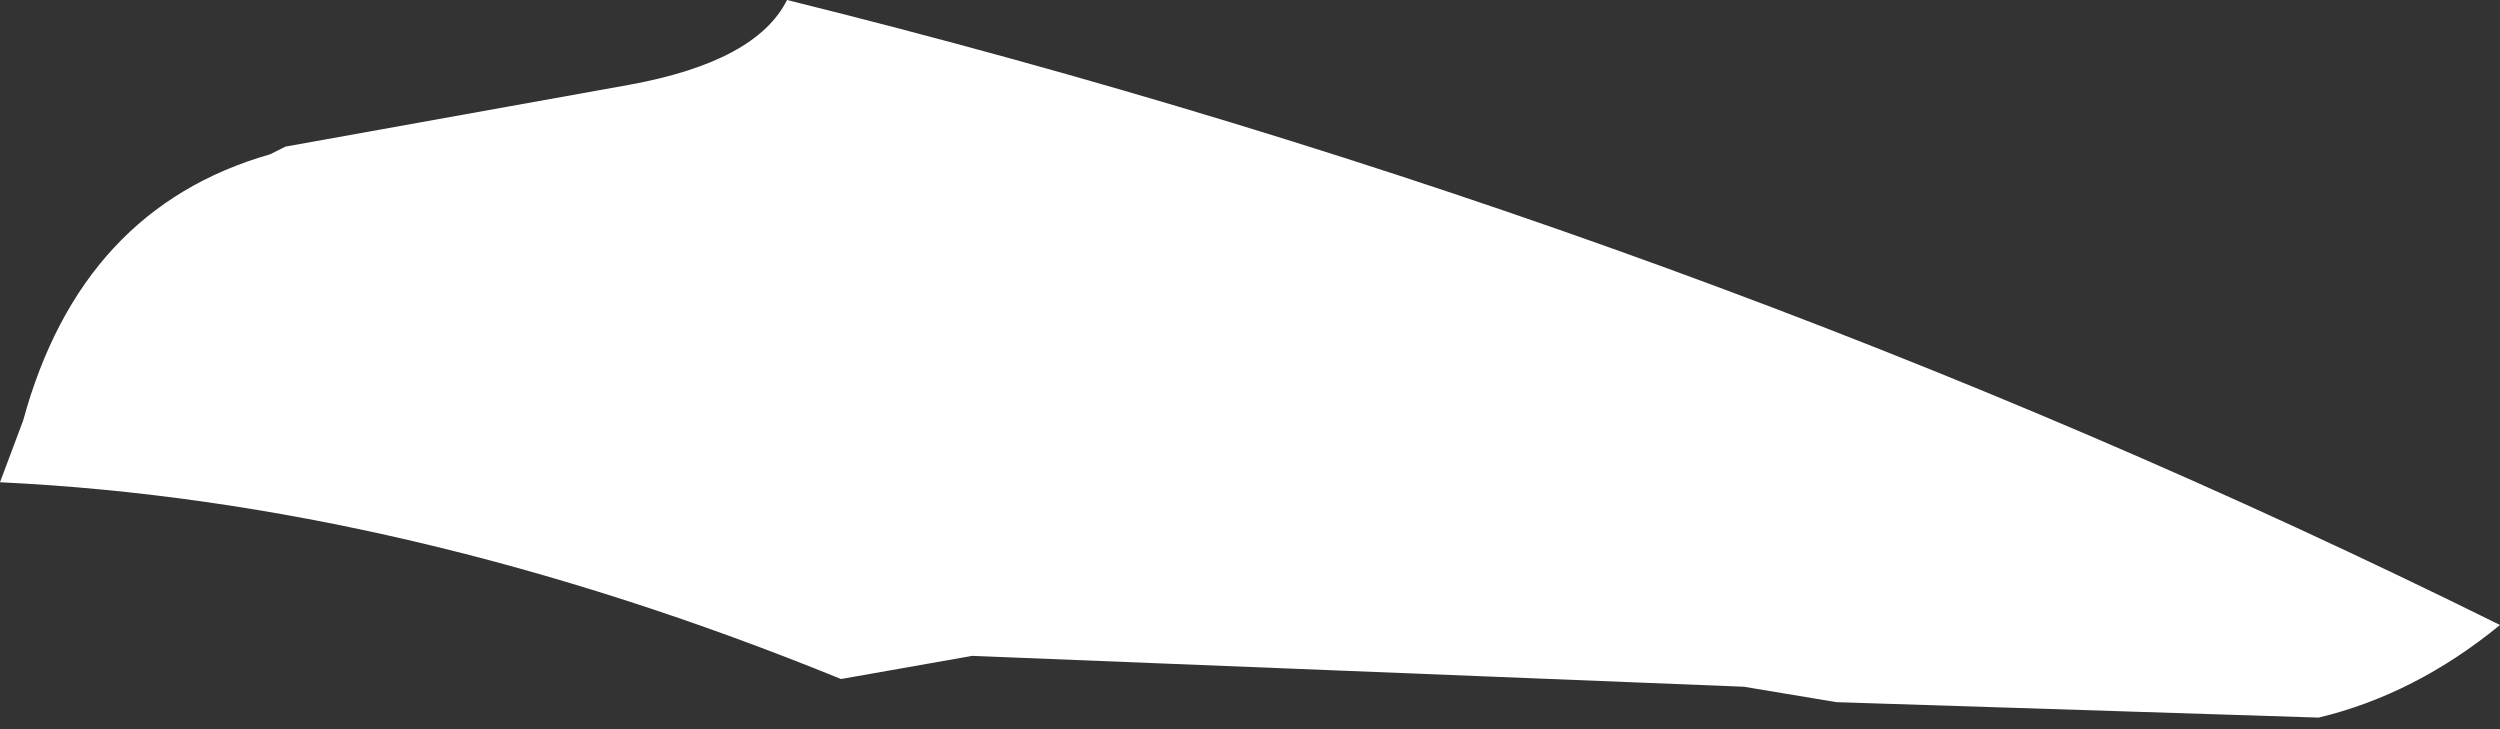<?xml version="1.0" encoding="UTF-8" standalone="no"?>
<svg xmlns:xlink="http://www.w3.org/1999/xlink" height="9.45px" width="32.4px" xmlns="http://www.w3.org/2000/svg">
  <rect width="100%" height="100%" fill="#333333" stroke="none"/>
  <g transform="matrix(1.0, 0.0, 0.0, 1.0, -299.0, -357.45)">
    <path d="M329.05 366.75 L322.8 366.55 321.6 366.35 311.6 365.95 309.9 366.25 Q304.25 363.95 299.0 363.7 L299.3 362.9 Q300.05 360.15 302.5 359.45 L302.7 359.35 307.15 358.55 Q308.8 358.25 309.2 357.45 320.9 360.35 331.4 365.55 330.3 366.45 329.05 366.75" fill="#ffffff" fill-rule="evenodd" stroke="none"/>
  </g>
</svg>
